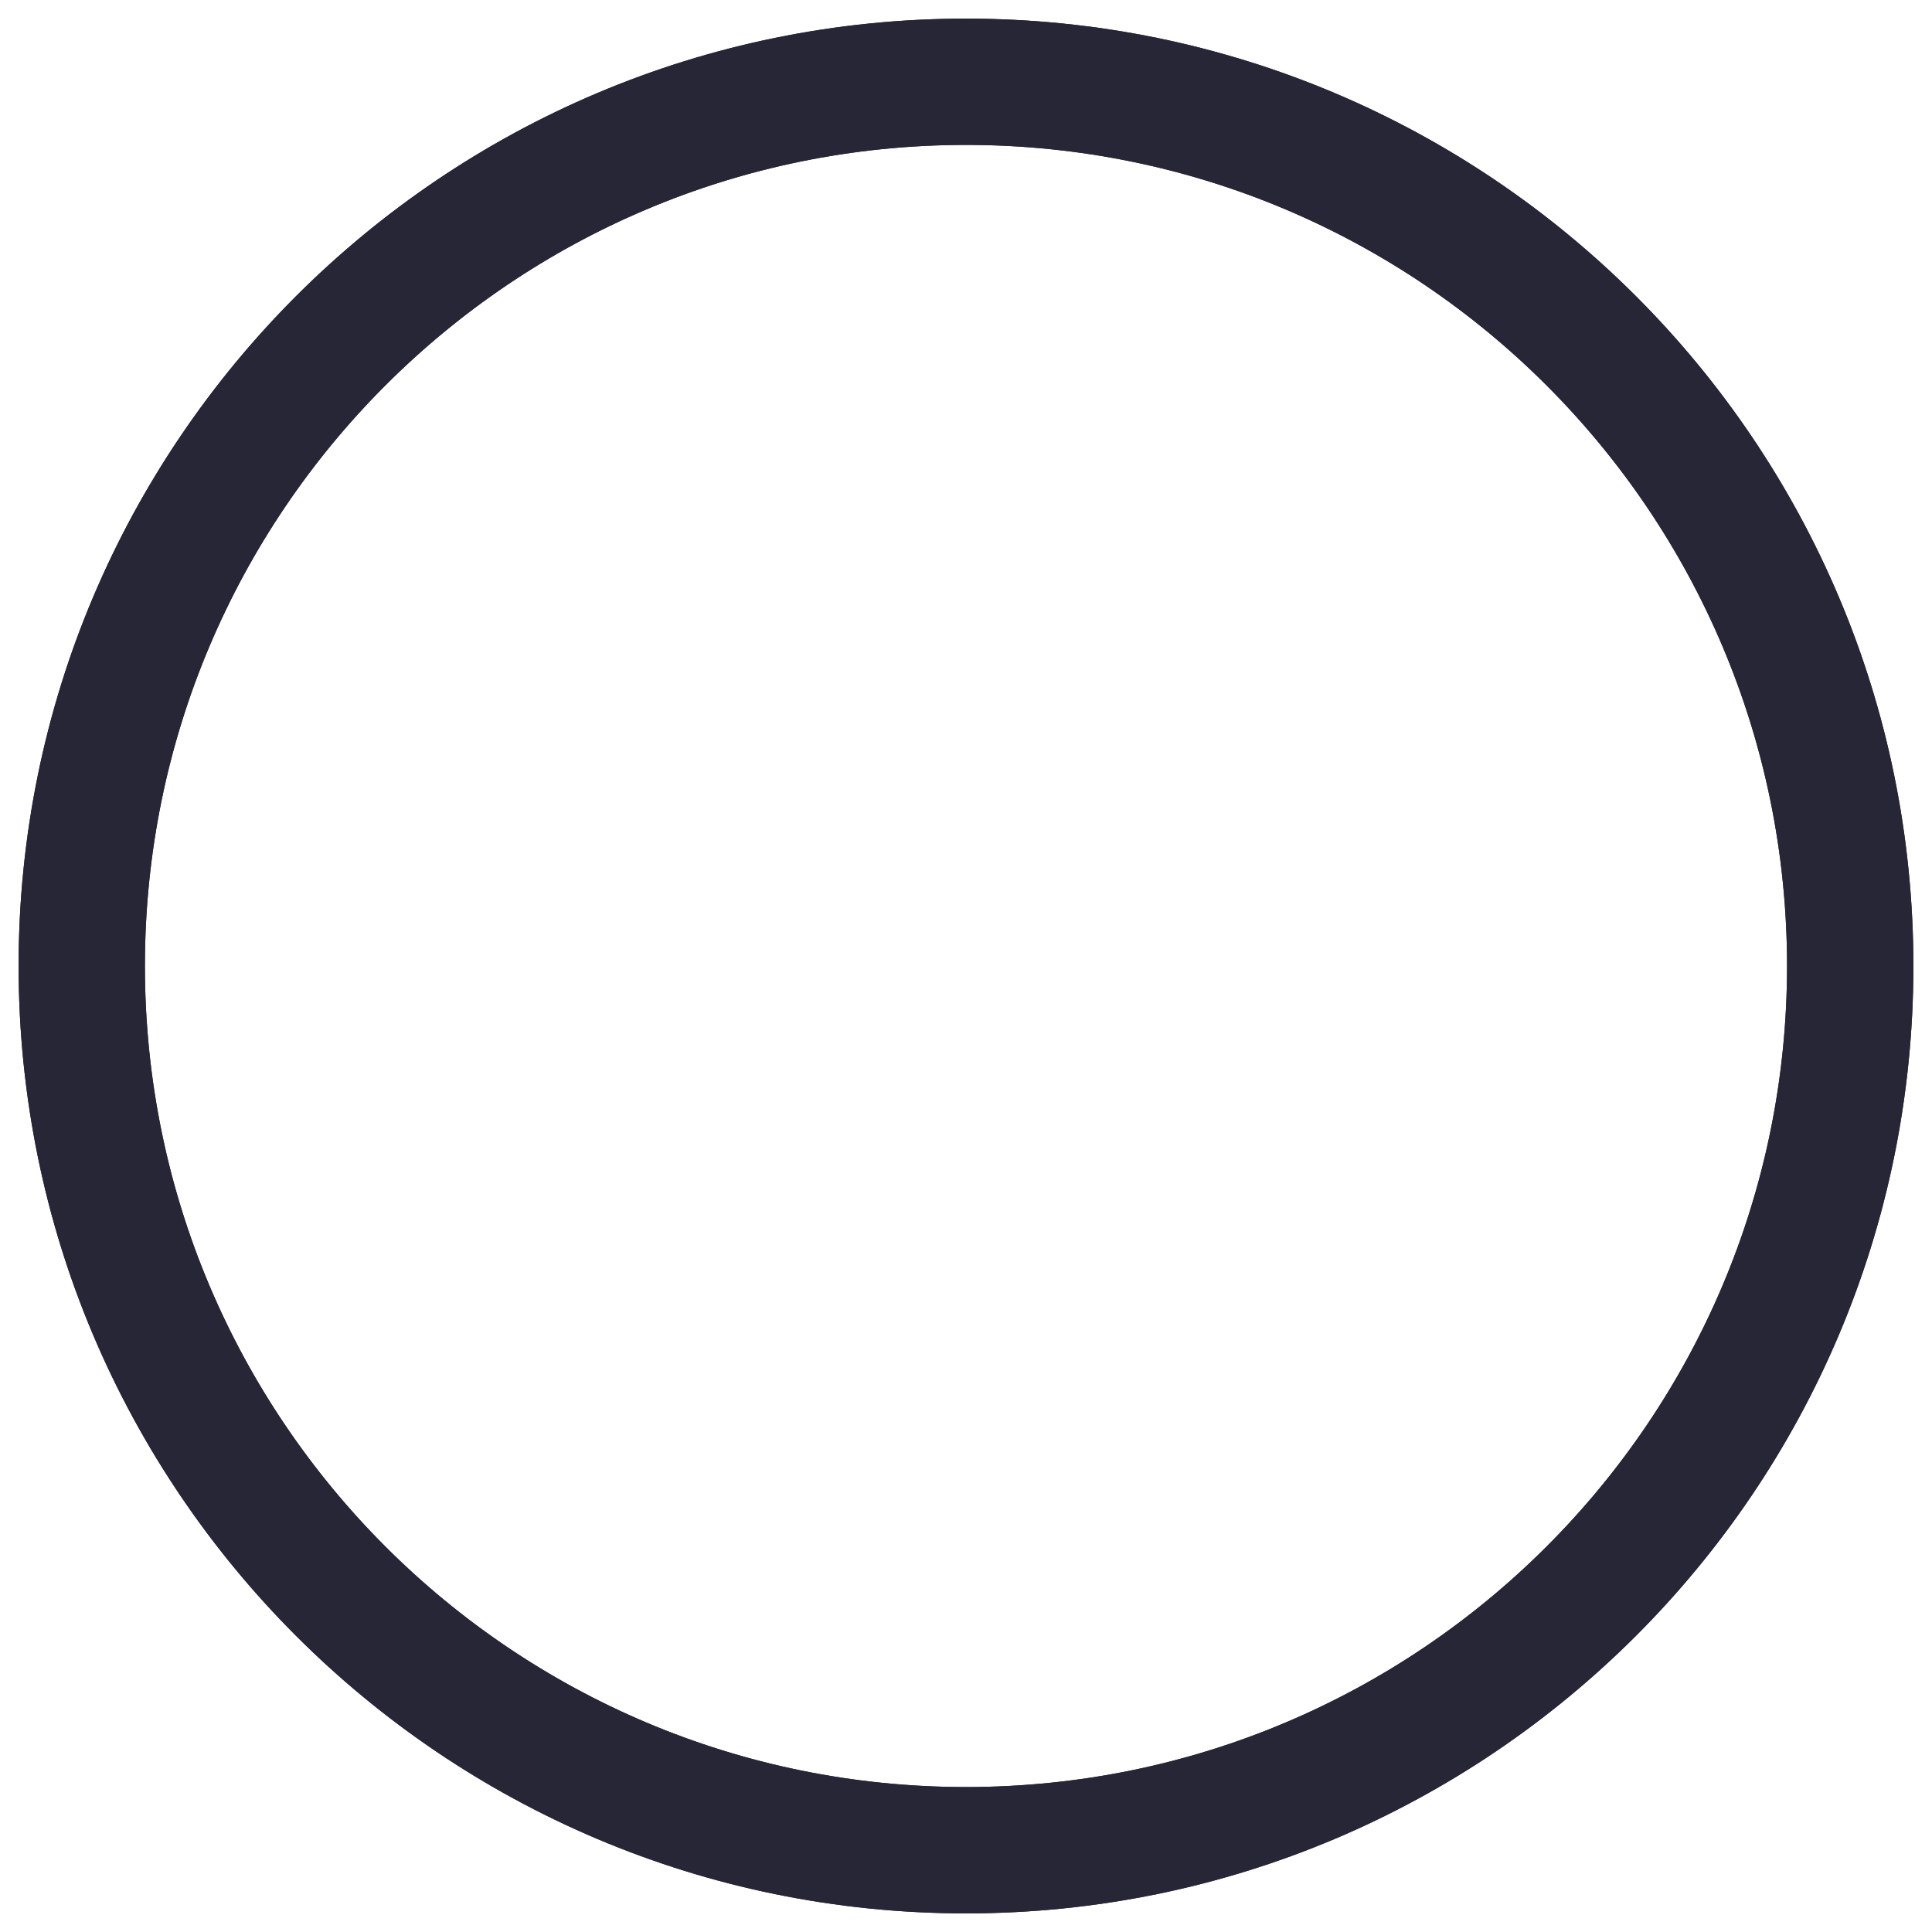 <?xml version="1.0" encoding="utf-8"?>
<!-- Generator: Adobe Illustrator 16.0.0, SVG Export Plug-In . SVG Version: 6.00 Build 0)  -->
<!DOCTYPE svg PUBLIC "-//W3C//DTD SVG 1.1//EN" "http://www.w3.org/Graphics/SVG/1.1/DTD/svg11.dtd">
<svg version="1.1" id="图层_1" xmlns="http://www.w3.org/2000/svg" xmlns:xlink="http://www.w3.org/1999/xlink" x="0px" y="0px"
	 width="283.46px" height="283.46px" viewBox="0 0 283.46 283.46" enable-background="new 0 0 283.46 283.46" xml:space="preserve">
<g>
	<path fill="#272636" d="M141.731,2.733C64.963,2.733,2.73,64.965,2.73,141.729c0,76.767,62.233,138.999,139.001,138.999
		c76.766,0,138.999-62.231,138.999-138.999C280.732,64.965,218.498,2.733,141.731,2.733L141.731,2.733z M141.727,262.193
		c-66.532,0-120.466-53.935-120.466-120.466c0-66.532,53.934-120.466,120.466-120.466s120.466,53.934,120.466,120.466
		C262.193,208.258,208.258,262.193,141.727,262.193L141.727,262.193z M141.727,262.193"/>
	<path fill="#272636" d="M141.731,2.733C64.963,2.733,2.73,64.965,2.73,141.729c0,76.767,62.233,138.999,139.001,138.999
		c76.766,0,138.999-62.231,138.999-138.999C280.732,64.965,218.498,2.733,141.731,2.733L141.731,2.733z M141.727,262.193
		c-66.532,0-120.466-53.935-120.466-120.466c0-66.532,53.934-120.466,120.466-120.466s120.466,53.934,120.466,120.466
		C262.193,208.258,208.258,262.193,141.727,262.193L141.727,262.193z M141.727,262.193"/>
</g>
</svg>
